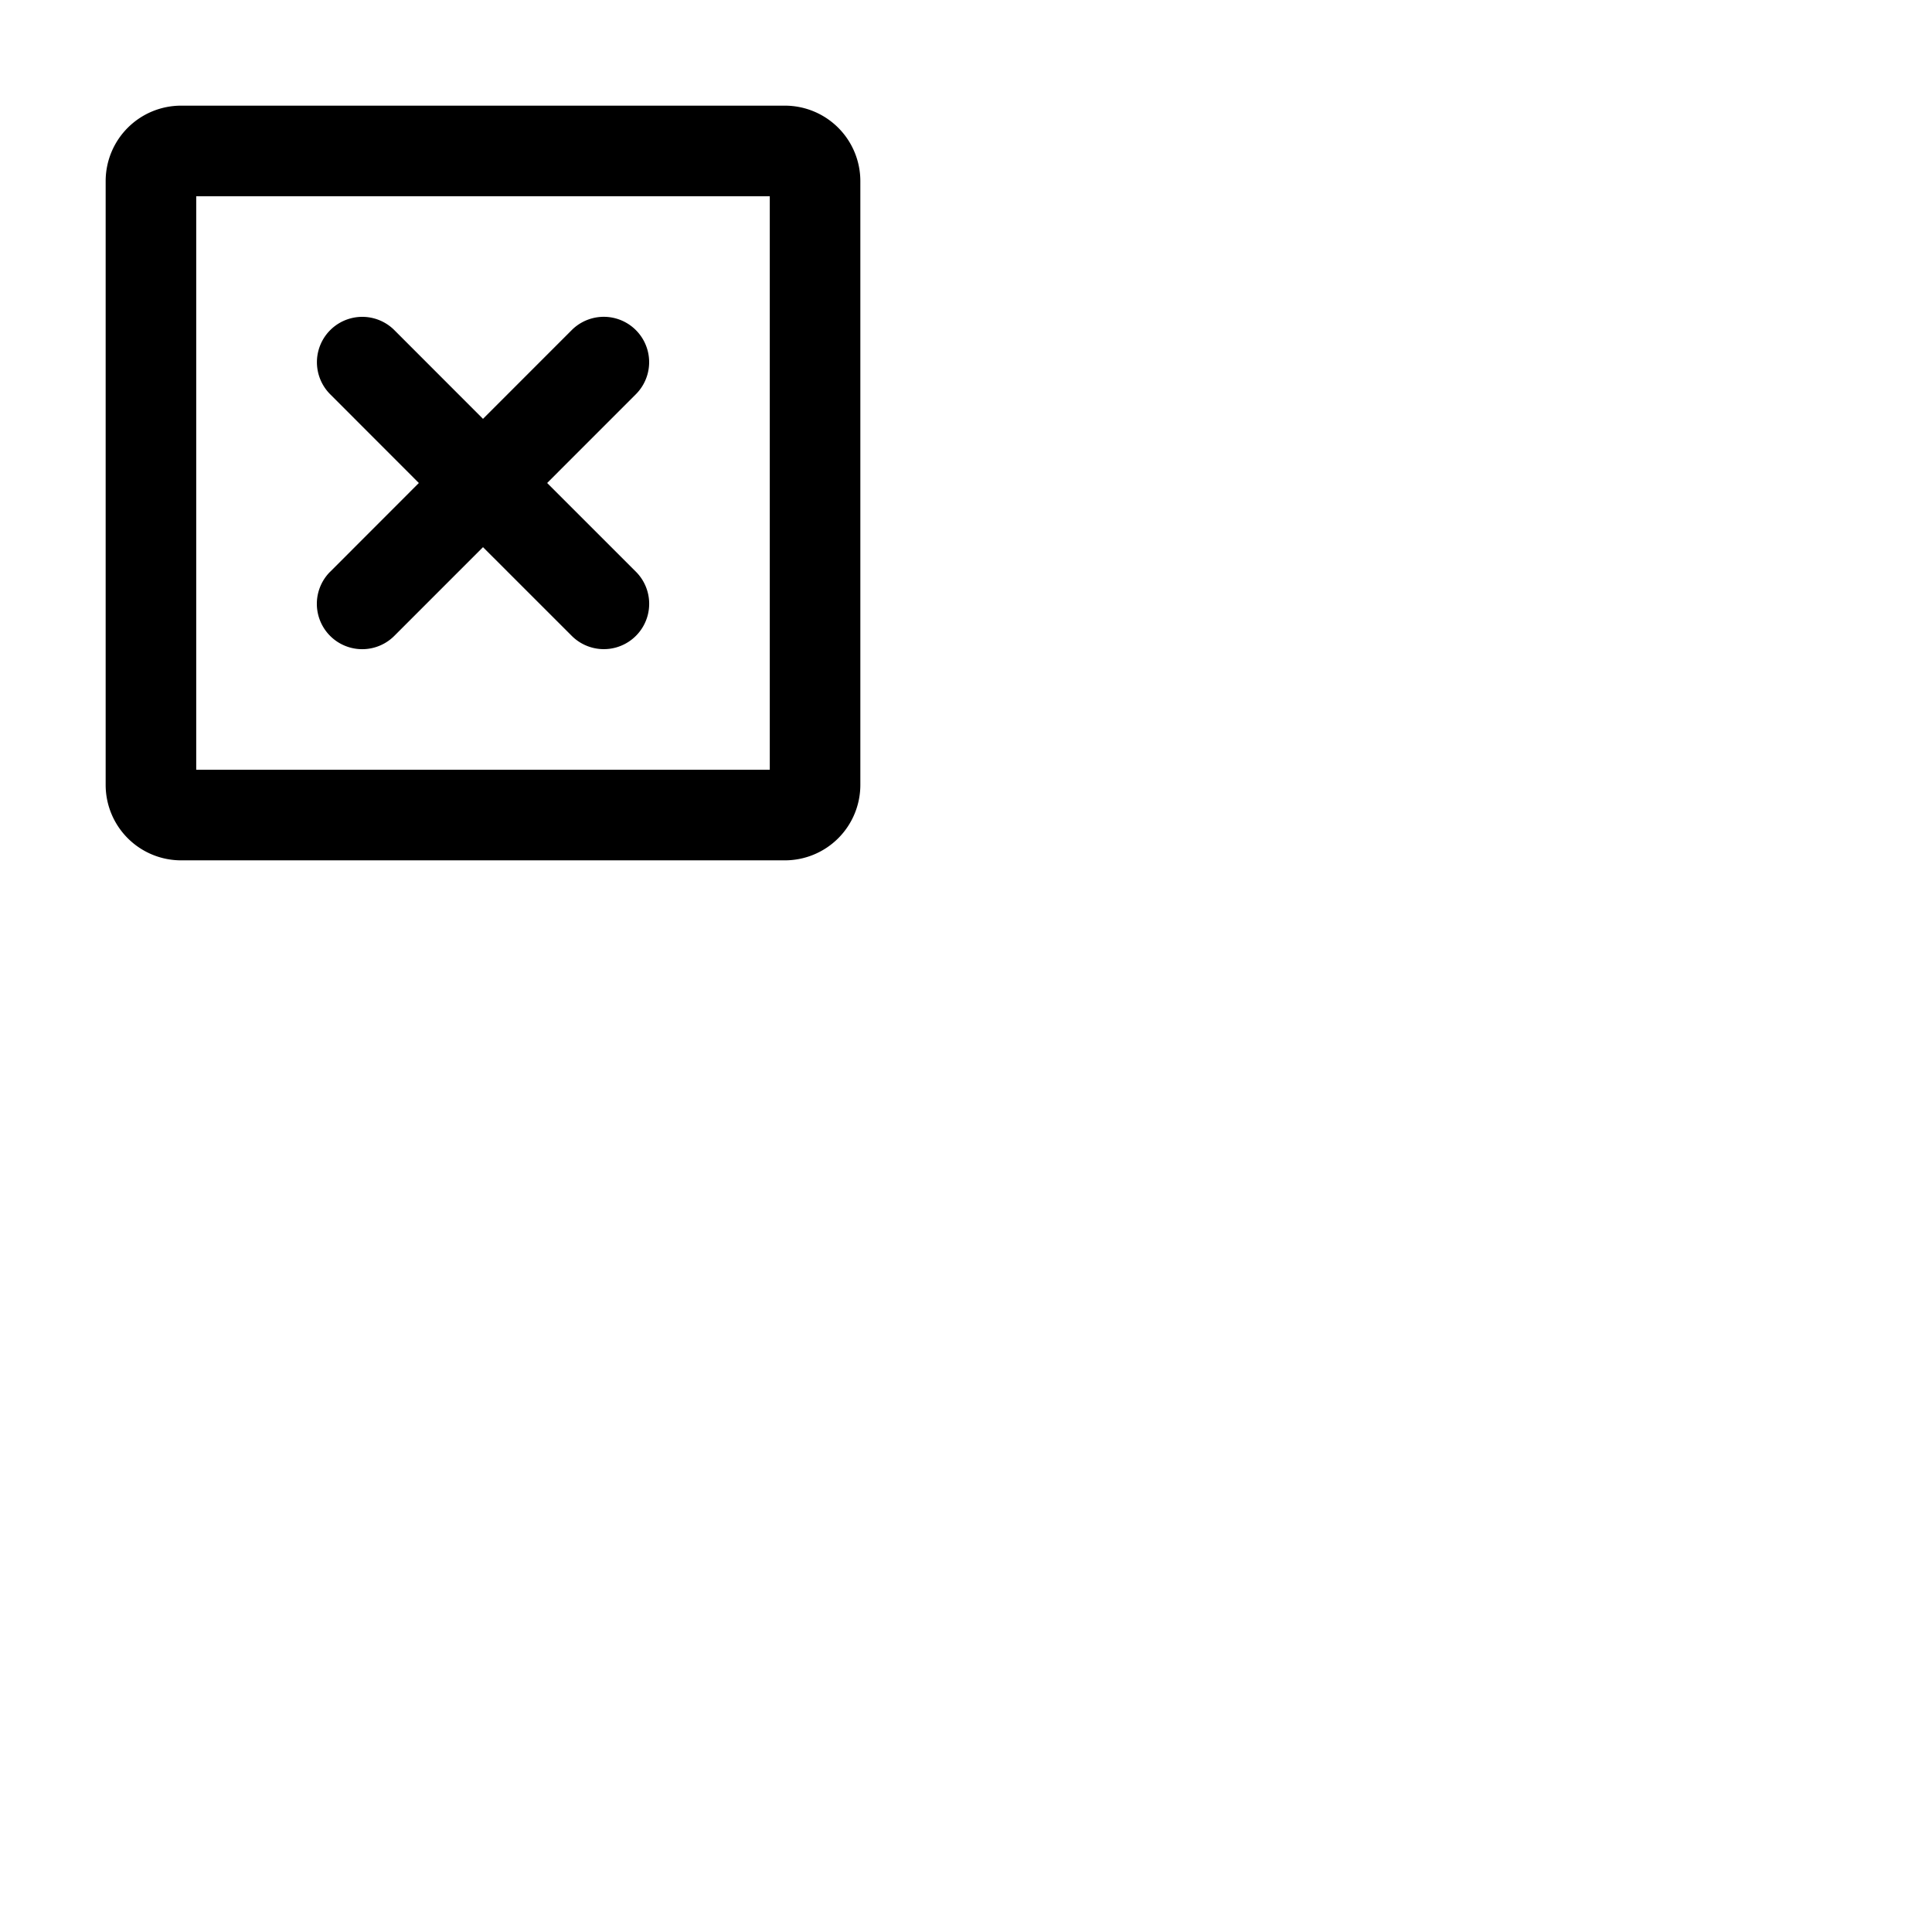 <svg xmlns="http://www.w3.org/2000/svg" version="1.1" viewBox="0 0 512 512" fill="currentColor"><path fill="currentColor" d="M208 28H48a20 20 0 0 0-20 20v160a20 20 0 0 0 20 20h160a20 20 0 0 0 20-20V48a20 20 0 0 0-20-20m-4 176H52V52h152ZM87.51 151.51L111 128l-23.49-23.51a12 12 0 0 1 17-17L128 111l23.51-23.52a12 12 0 0 1 17 17L145 128l23.52 23.51a12 12 0 0 1-17 17L128 145l-23.51 23.52a12 12 0 0 1-17-17Z"/></svg>